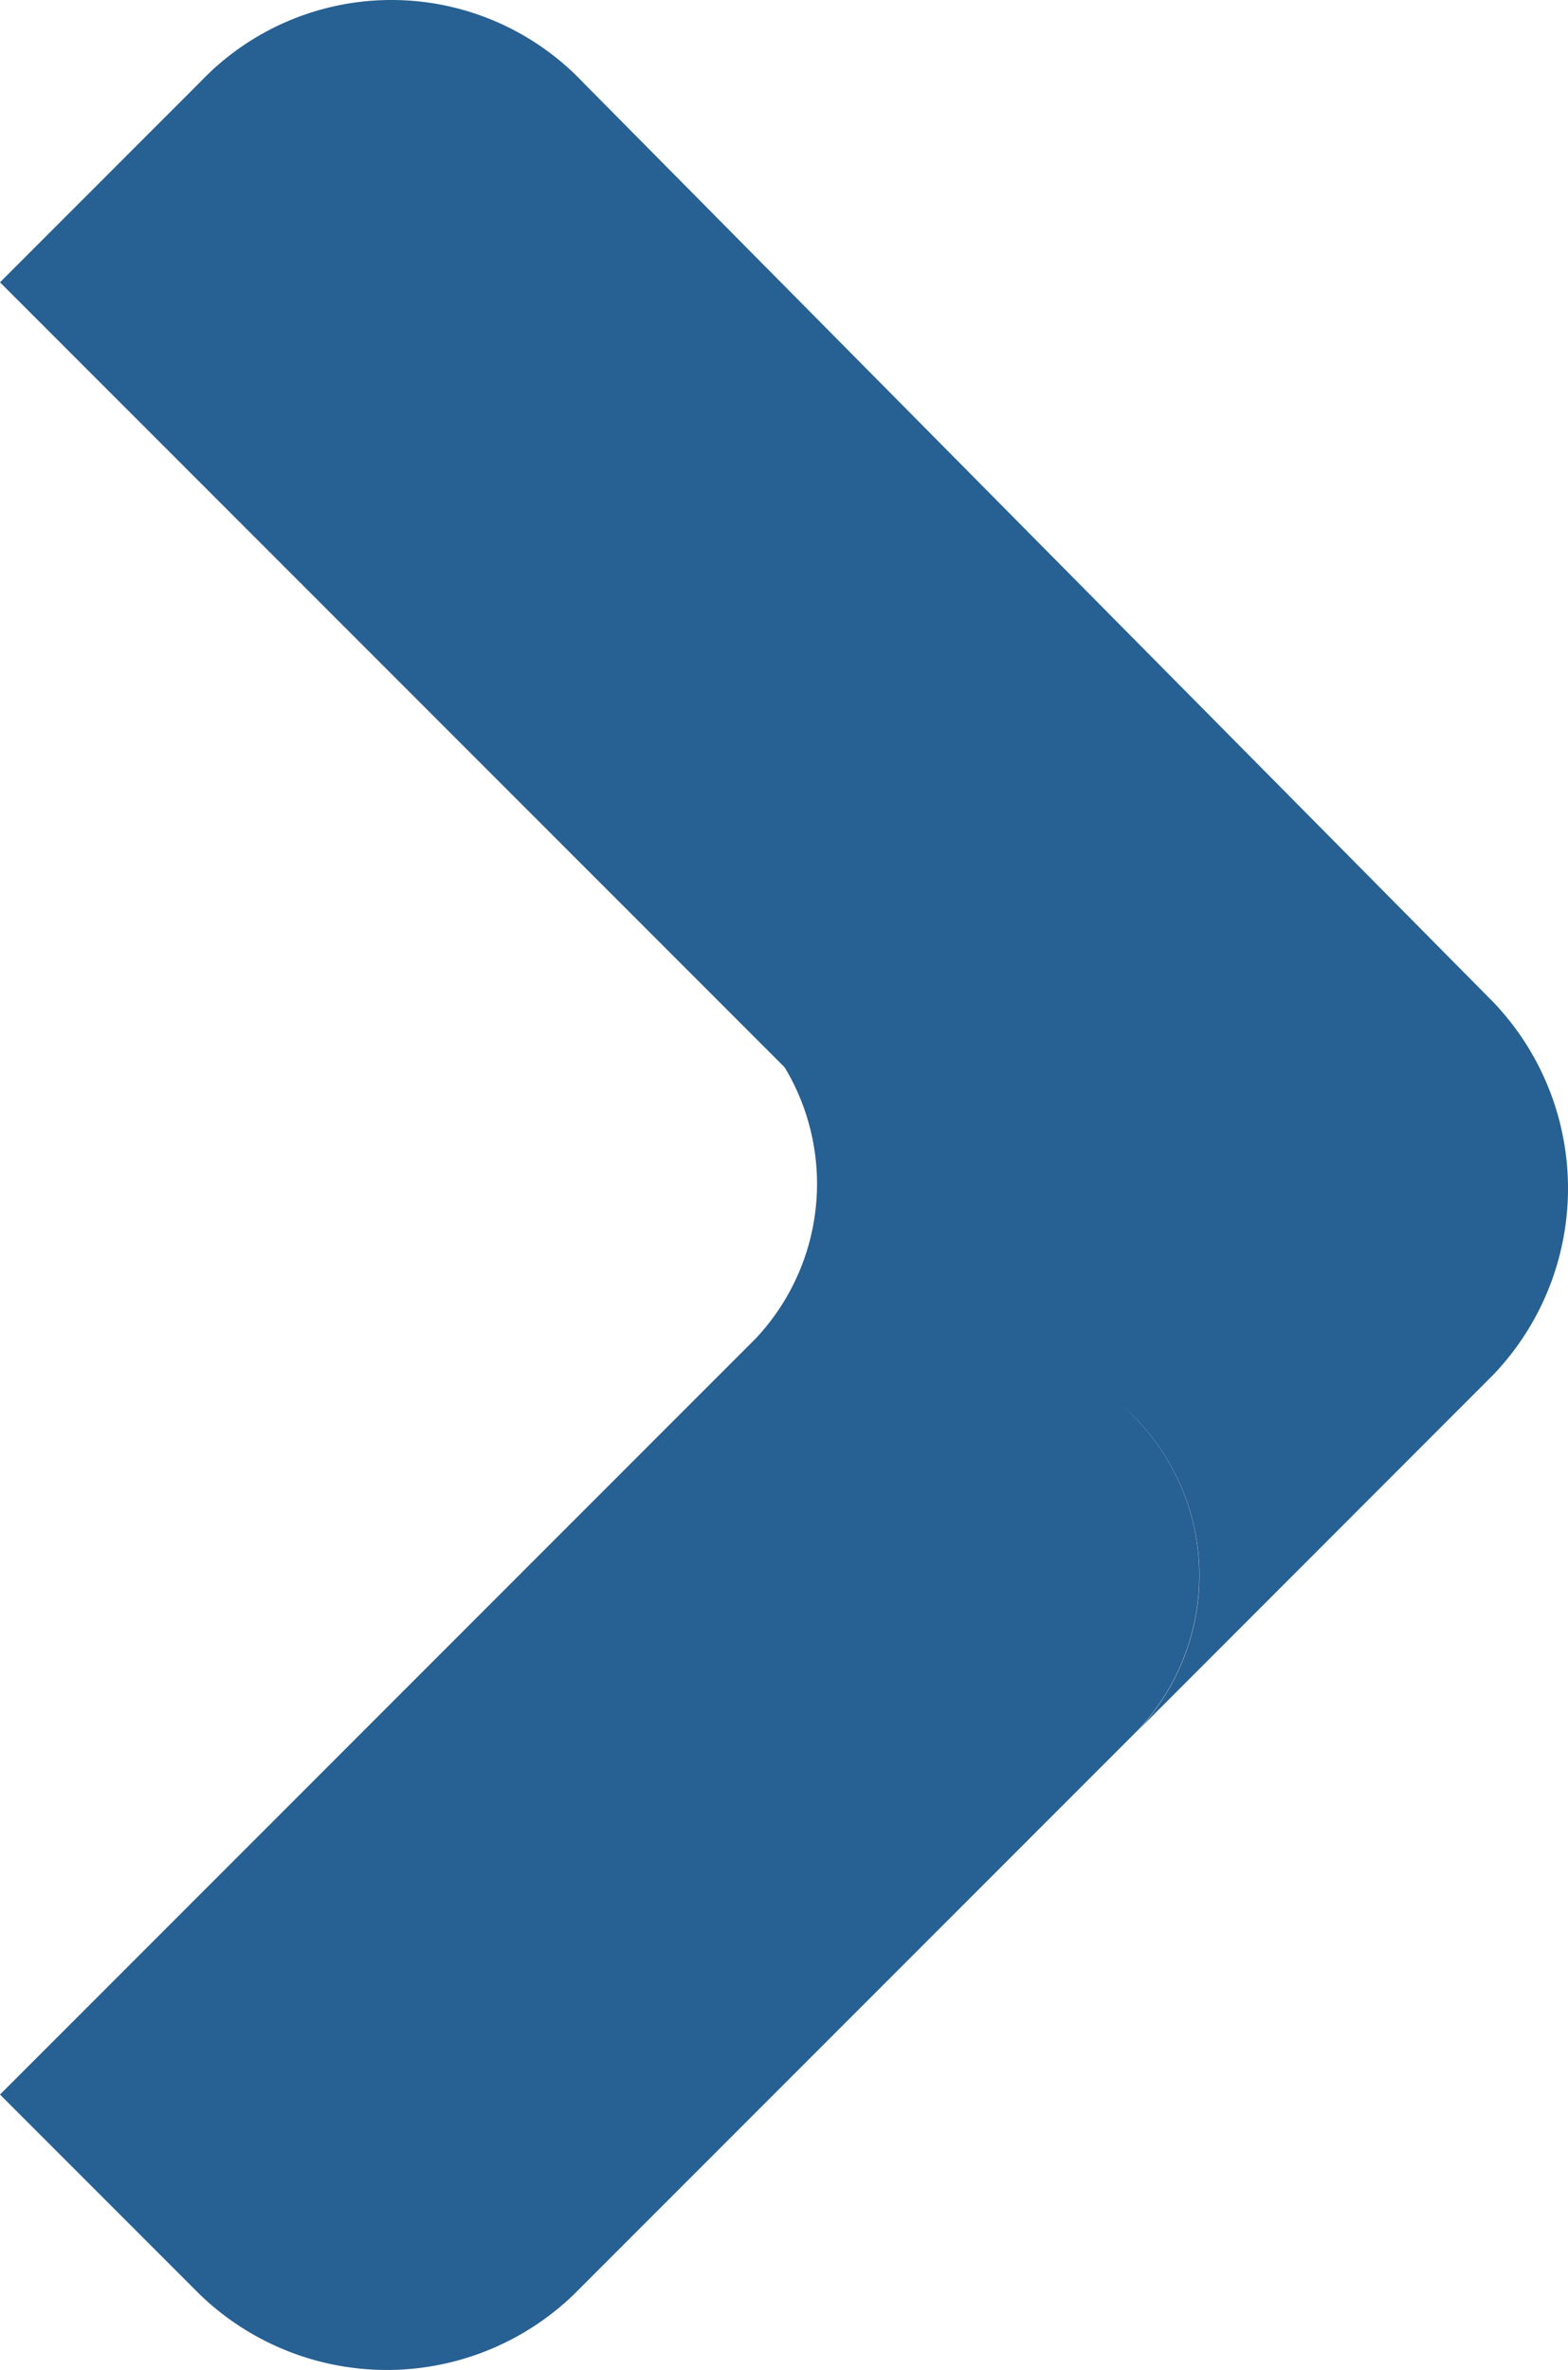<svg xmlns="http://www.w3.org/2000/svg" viewBox="0 0 8.857 13.382"><defs><style>.arrowblsvg{fill:#276092;}</style></defs>
	<g transform="translate(0)">
		<path class="arrowblsvg" d="M4.268,11.3a1.274,1.274,0,0,1,0,1.748L0,17.316l1.131,1.131a1.522,1.522,0,0,0,2.108,0l3.188-3.188a1.274,1.274,0,0,0,0-1.748Z" transform="translate(0 -5.49)"/>
		<path class="arrowblsvg" d="M1.131.463,0,1.594,6.428,8.022a1.274,1.274,0,0,1,0,1.748L8.433,7.764a1.522,1.522,0,0,0,0-2.108L3.291.463A1.491,1.491,0,0,0,1.131.463Z" transform="translate(0 0)"/>
	</g>
</svg>